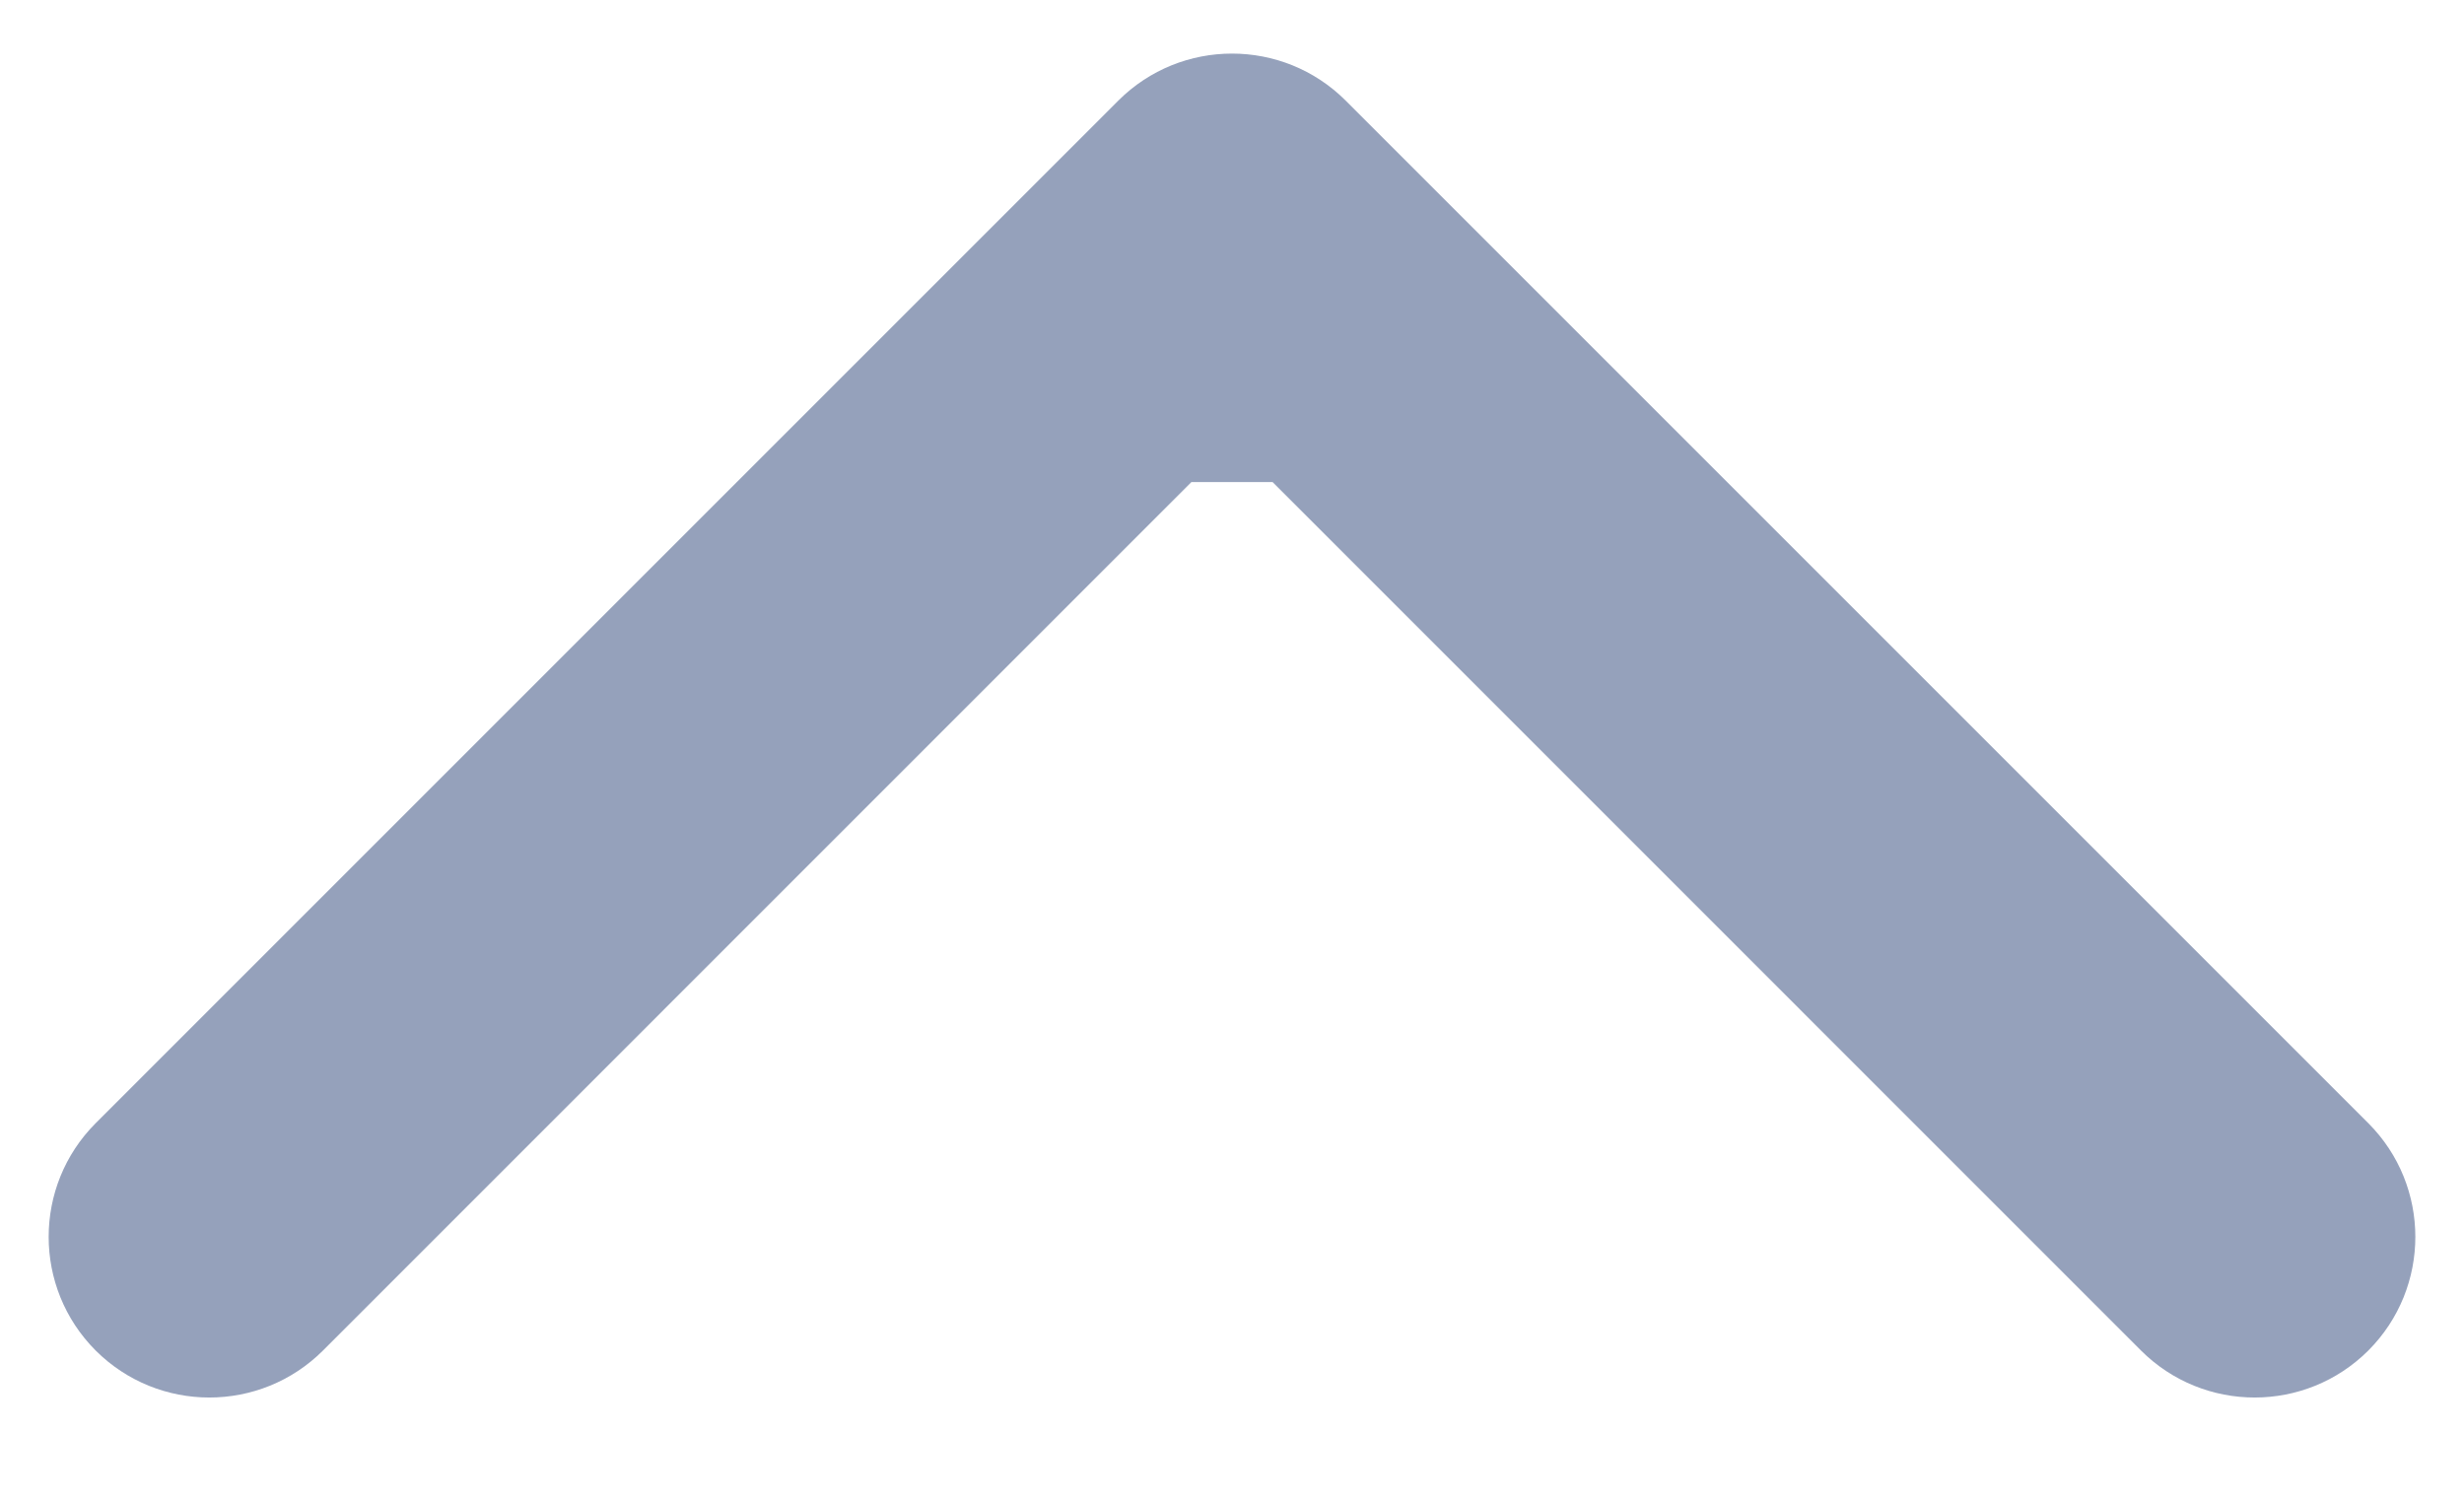 <svg width="23" height="14" viewBox="0 0 23 14" fill="none" xmlns="http://www.w3.org/2000/svg">
<path d="M12.561 0.939C11.975 0.354 11.025 0.354 10.439 0.939L0.893 10.485C0.308 11.071 0.308 12.021 0.893 12.607C1.479 13.192 2.429 13.192 3.015 12.607L11.5 4.121L19.985 12.607C20.571 13.192 21.521 13.192 22.107 12.607C22.692 12.021 22.692 11.071 22.107 10.485L12.561 0.939ZM13 4.5V2H10V4.5H13Z" fill="#95A1BB"/>
</svg>
